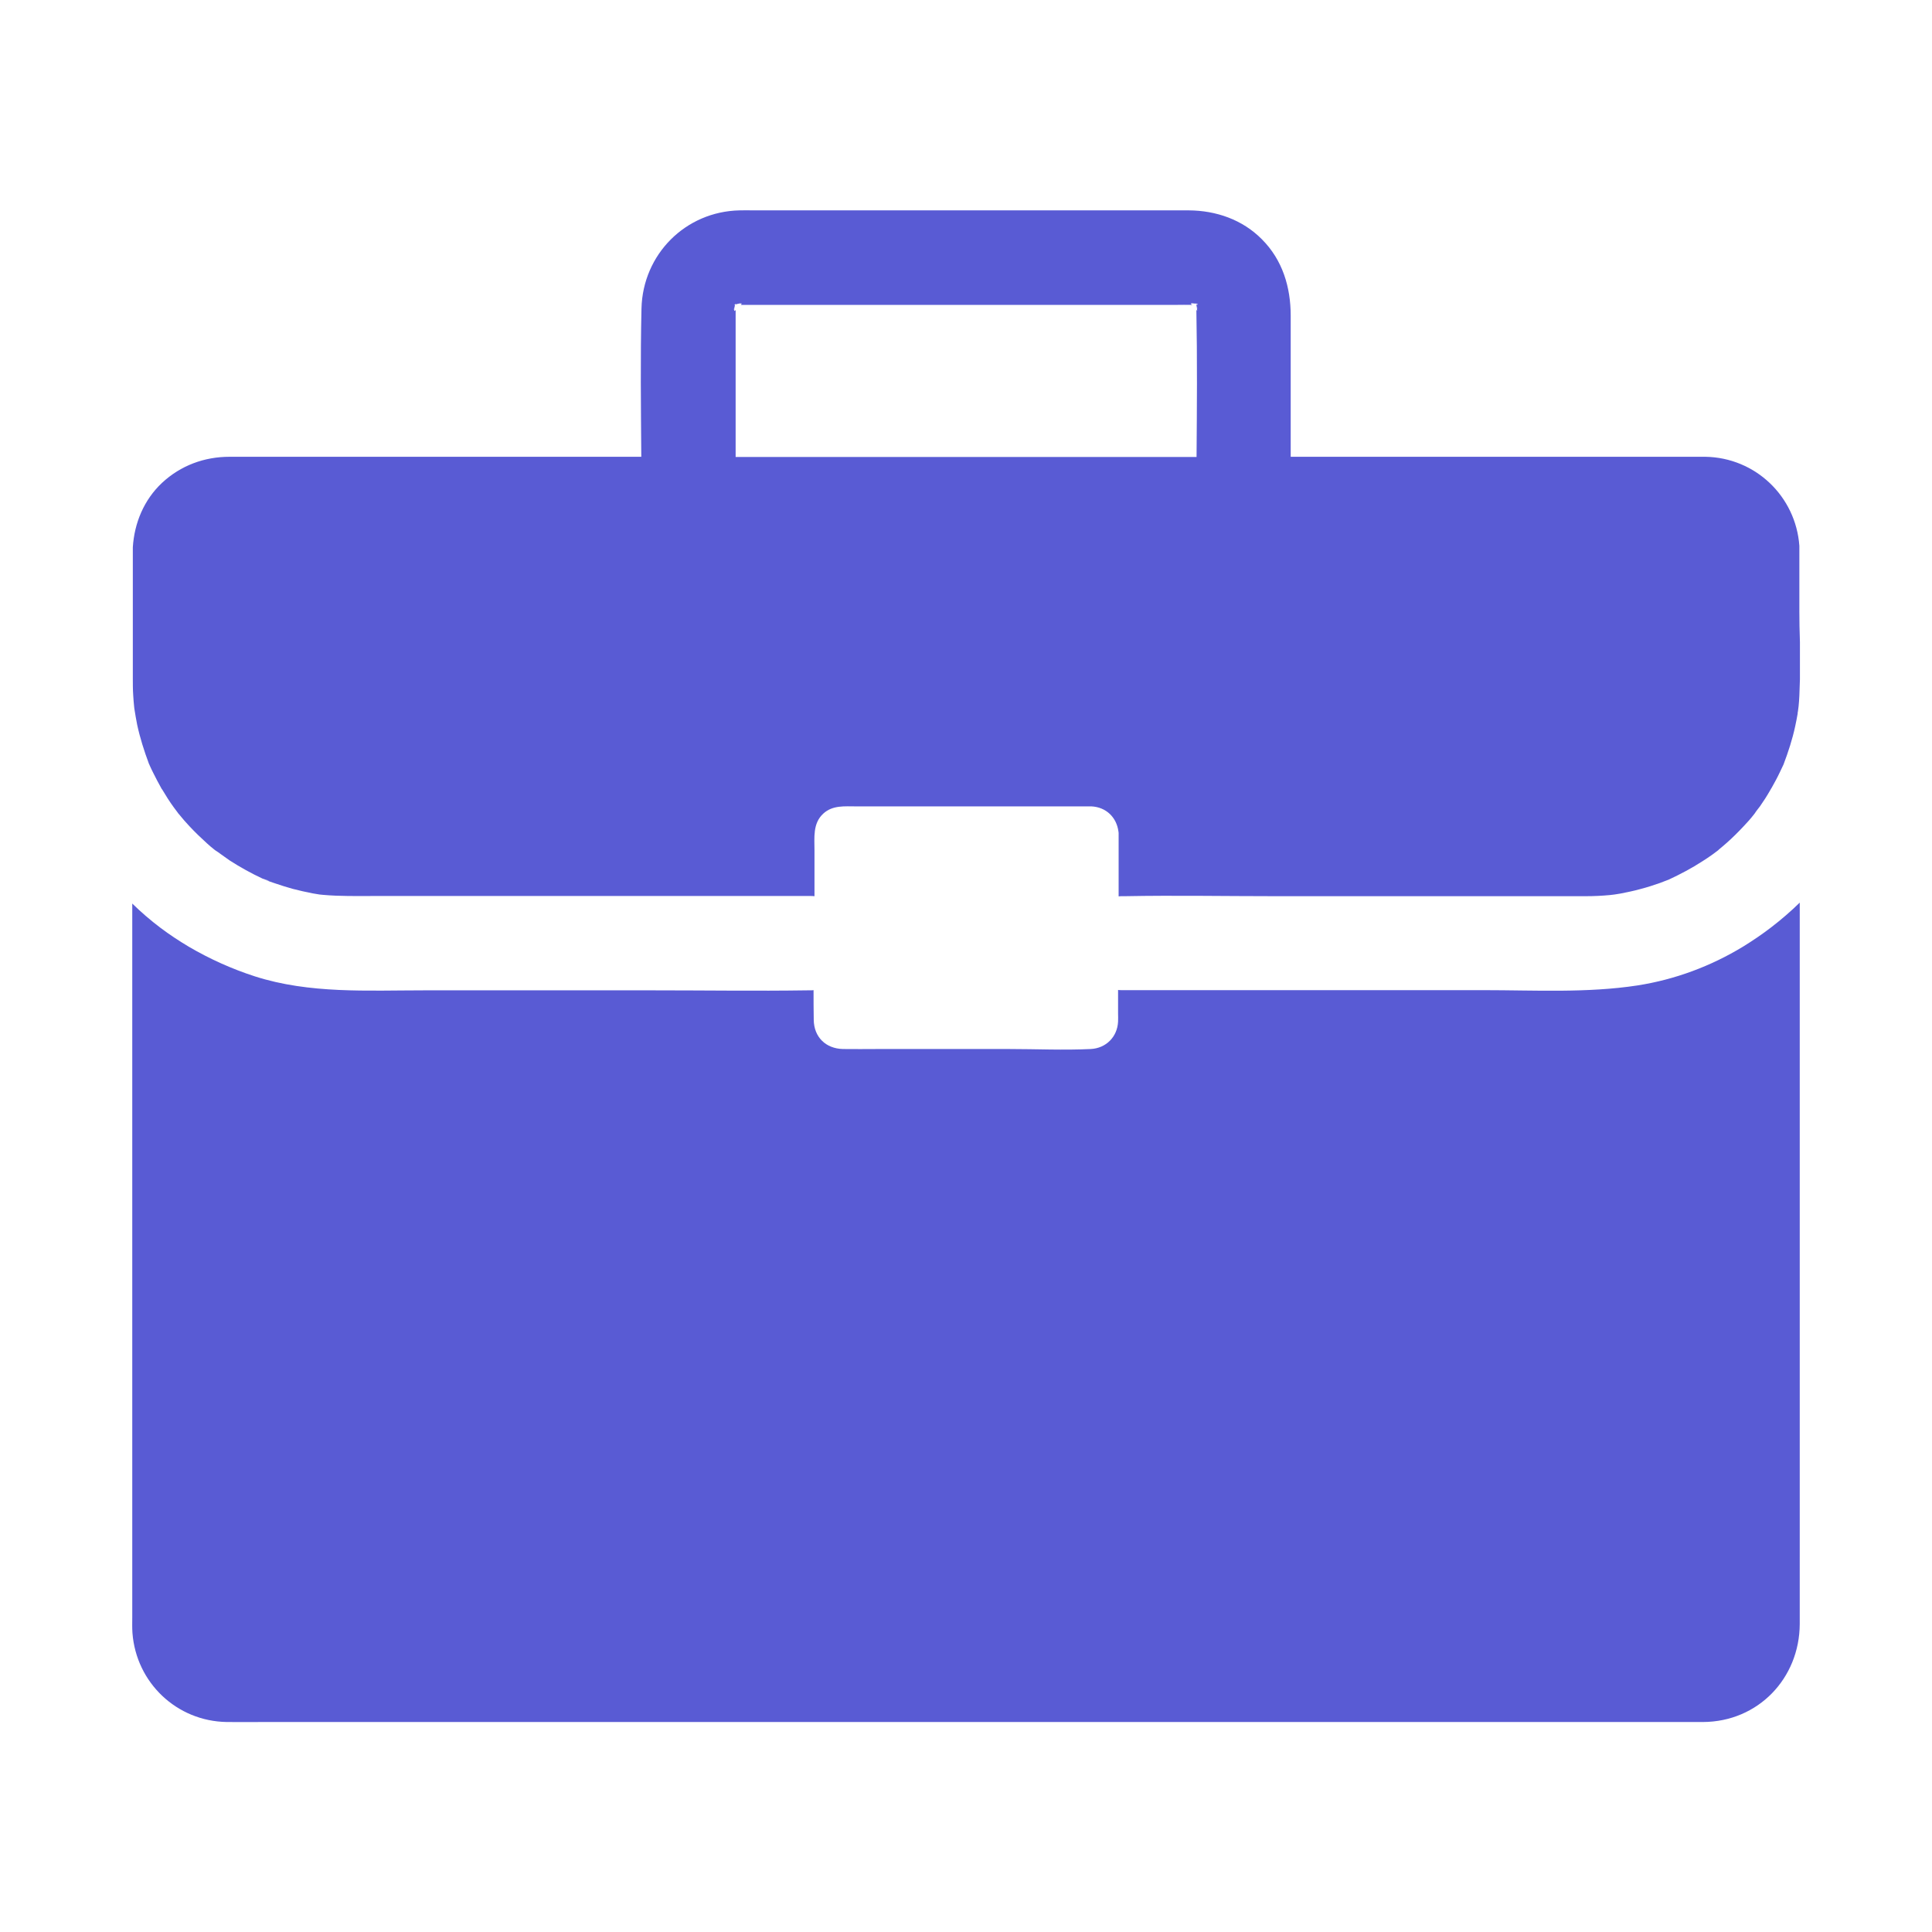 <svg xmlns="http://www.w3.org/2000/svg" viewBox="0 0 1024 1024" id="job"><path d="M953.9 825.4v-347c-4.7 4.6-9.8 9-15 13-4.8 3.7-9.8 7.1-15 10.3-17.1 10.4-36.1 17.5-56 20.6-26.8 4.1-54.5 2.5-81.6 2.5H594.7c-.7 0-1.4 0-2.1-.1v12.4c0 1.5.1 2.9 0 4.4-.4 8.1-6.4 14.1-14.5 14.5-14.3.7-28.8 0-43.2 0h-69.8c-6.1 0-12.2.1-18.3 0-9.1-.2-15.4-6.3-15.5-15.5-.1-5.2-.1-10.5-.1-15.7-.6.1-1.3.1-1.9.1H428c-27.2.4-54.5 0-81.7 0H224.8c-30 0-60.7 1.9-89.7-7.4-12.1-3.9-23.9-9.2-35-15.7-5.2-3.1-10.2-6.4-15-10-5.3-4-10.3-8.3-15-12.9v378.2c0 2.8-.1 5.6.1 8.4 2 26.4 23.5 46.8 50 47.2 6.5.1 12.9 0 19.4 0h763c29.2-.1 51.2-23.1 51.3-52v-35.3zm-.2-501.7v-34.4c-1.9-26.2-23.3-46.8-49.9-47.2H684.1v-74.7c0-15.2-4.3-29.6-15.3-40.6-10.3-10.4-24.2-15.2-38.7-15.3H399.4c-2.5 0-5-.1-7.4 0-28.7.6-51.3 23.3-52 52-.6 26.1-.3 52.4-.1 78.6H121.7c-13.4 0-25.9 4.6-35.8 13.8-9.6 9-14.7 21.3-15.5 34.2v69.4c0 3 0 5.9.2 8.9.1 2.1.3 4.1.5 6.2 0 .3.1.6.1.9.5 2.9.9 5.8 1.5 8.6 1.5 7 3.7 13.9 6.2 20.6 0 .1 0 .1.1.2 0 .1 0 .1.1.2.1.2.1.3.2.5.6 1.4 1.3 2.8 2 4.2 1.3 2.6 2.6 5.1 4 7.6.2.4.4.8.7 1.1 1.9 3.2 3.9 6.4 6.1 9.4.9 1.3 1.9 2.4 2.7 3.7l-.3-.6c.2.3.3.5.5.7 1.7 2.1 3.5 4.2 5.4 6.2 2.9 3.1 6 6.1 9.2 9 1.3 1.2 2.6 2.3 4 3.4.2.2.5.4.8.6 1.7 1.1 2.4 1.5 2.5 1.6-.1 0-.6-.4-1.3-.8 2.1 1.4 4.1 3 6.2 4.4 5.6 3.6 11.4 6.8 17.4 9.6 5.8 1.8 2.7 1.1.8.4.2.1.3.1.5.2 1.7.6 3.3 1.3 5 1.8 3.2 1.1 6.4 2.1 9.6 3 3.5.9 7 1.7 10.6 2.4l3.6.6c.7.1 1.4.1 2 .2 8.9.8 17.9.6 26.8.6h231.5c.7 0 1.4 0 2.1.1v-24.1c0-7-1-14.5 4.7-19.7 4.9-4.5 11.3-3.8 17.4-3.8h124.7c7.8.4 13.3 5.8 14.3 13.3.1.4.1.8.1 1.2v33.2c.7-.1 1.4-.1 2.1-.1h1.3c26.5-.5 53 0 79.4 0h164.8c4.3 0 8.5-.2 12.8-.6.8-.1 1.7-.2 2.5-.3 1-.2 2.1-.3 3.1-.5 3.5-.7 7.1-1.4 10.6-2.4 3.5-.9 6.9-2 10.3-3.2 1.6-.6 3.1-1.2 4.7-1.8 6.2-2.9 12.1-6 17.8-9.7 1.9-1.2 3.7-2.4 5.5-3.7.5-.4 2.1-1.6 2.8-2.1l.1-.1c.1-.1.3-.2.3-.3 1.4-1.1 2.7-2.3 4-3.4 3.2-2.8 6.2-5.8 9.2-9 1.9-2 3.7-4 5.4-6.2.1-.2.3-.3.4-.5.8-1.3 1.9-2.6 2.8-3.8 1.9-2.7 3.7-5.5 5.3-8.3.3-.6.7-1.2 1-1.7 1.5-2.7 3-5.4 4.3-8.2.6-1.3 1.3-2.7 1.9-4 2.5-6.6 4.7-13.3 6.2-20.3.5-2.2.9-4.5 1.3-6.7v-.5c0-.1 0-.2.1-.3.1-1 .3-2.3.4-3.1.2-1.8.3-3.7.4-5.5l.3-8.7v-19.8c-.2-5.9-.3-11.2-.3-16.6zM634.4 163.9c0 .1 0 .2.1.2v.1c.1.5.2.8 0 .3-.1.1-.3-.1-.4-.3.5 26 .3 52 .1 78H389.9v-77.9c-.3.4-.5.5-.6.4-.2.3-.2-.3-.1-1-.5.6-.8.7 0-.2 0-.4.1-.7.2-1.1h-.1.1c.1-.2.1-.5.2-.7-.7 0-.5-.2.1-.3.1-.5.3-.7.3-.1.2 0 .4-.1.7-.1v-.2.1c.4-.1.7-.1 1.1-.2.4-.4.6-.5.7-.6l-.6.6c.8-.1 1.4-.1 1.1.1.1.1 0 .3-.4.6h230.5c3 0 5.9-.1 8.9 0-.2-.1-.3-.1-.4-.2-.7-.4-.5-.5 0-.6-.3-.2-.2-.2.1 0h.4c-.4-.3-.6-.5-.7-.6 0 0 .3.2.8.6.4 0 .8.1 1.2.1.2 0 .3.1.5.1 0-.2 0-.3.1-.3 0 0 .1.1.1.3.9.2 1.3.4 0 .5v.5c.3.1.5.2.6.2-.1 0-.4 0-.6-.1v.1c.1.1.3.2.5.4-.1 0-.2-.1-.4-.2 0 .2.1.3.1.5.3.4.7.8 1 1-.3-.2-.6-.5-.9-.7v.7z" fill="#595bd4" class="color000000 svgShape"></path></svg>